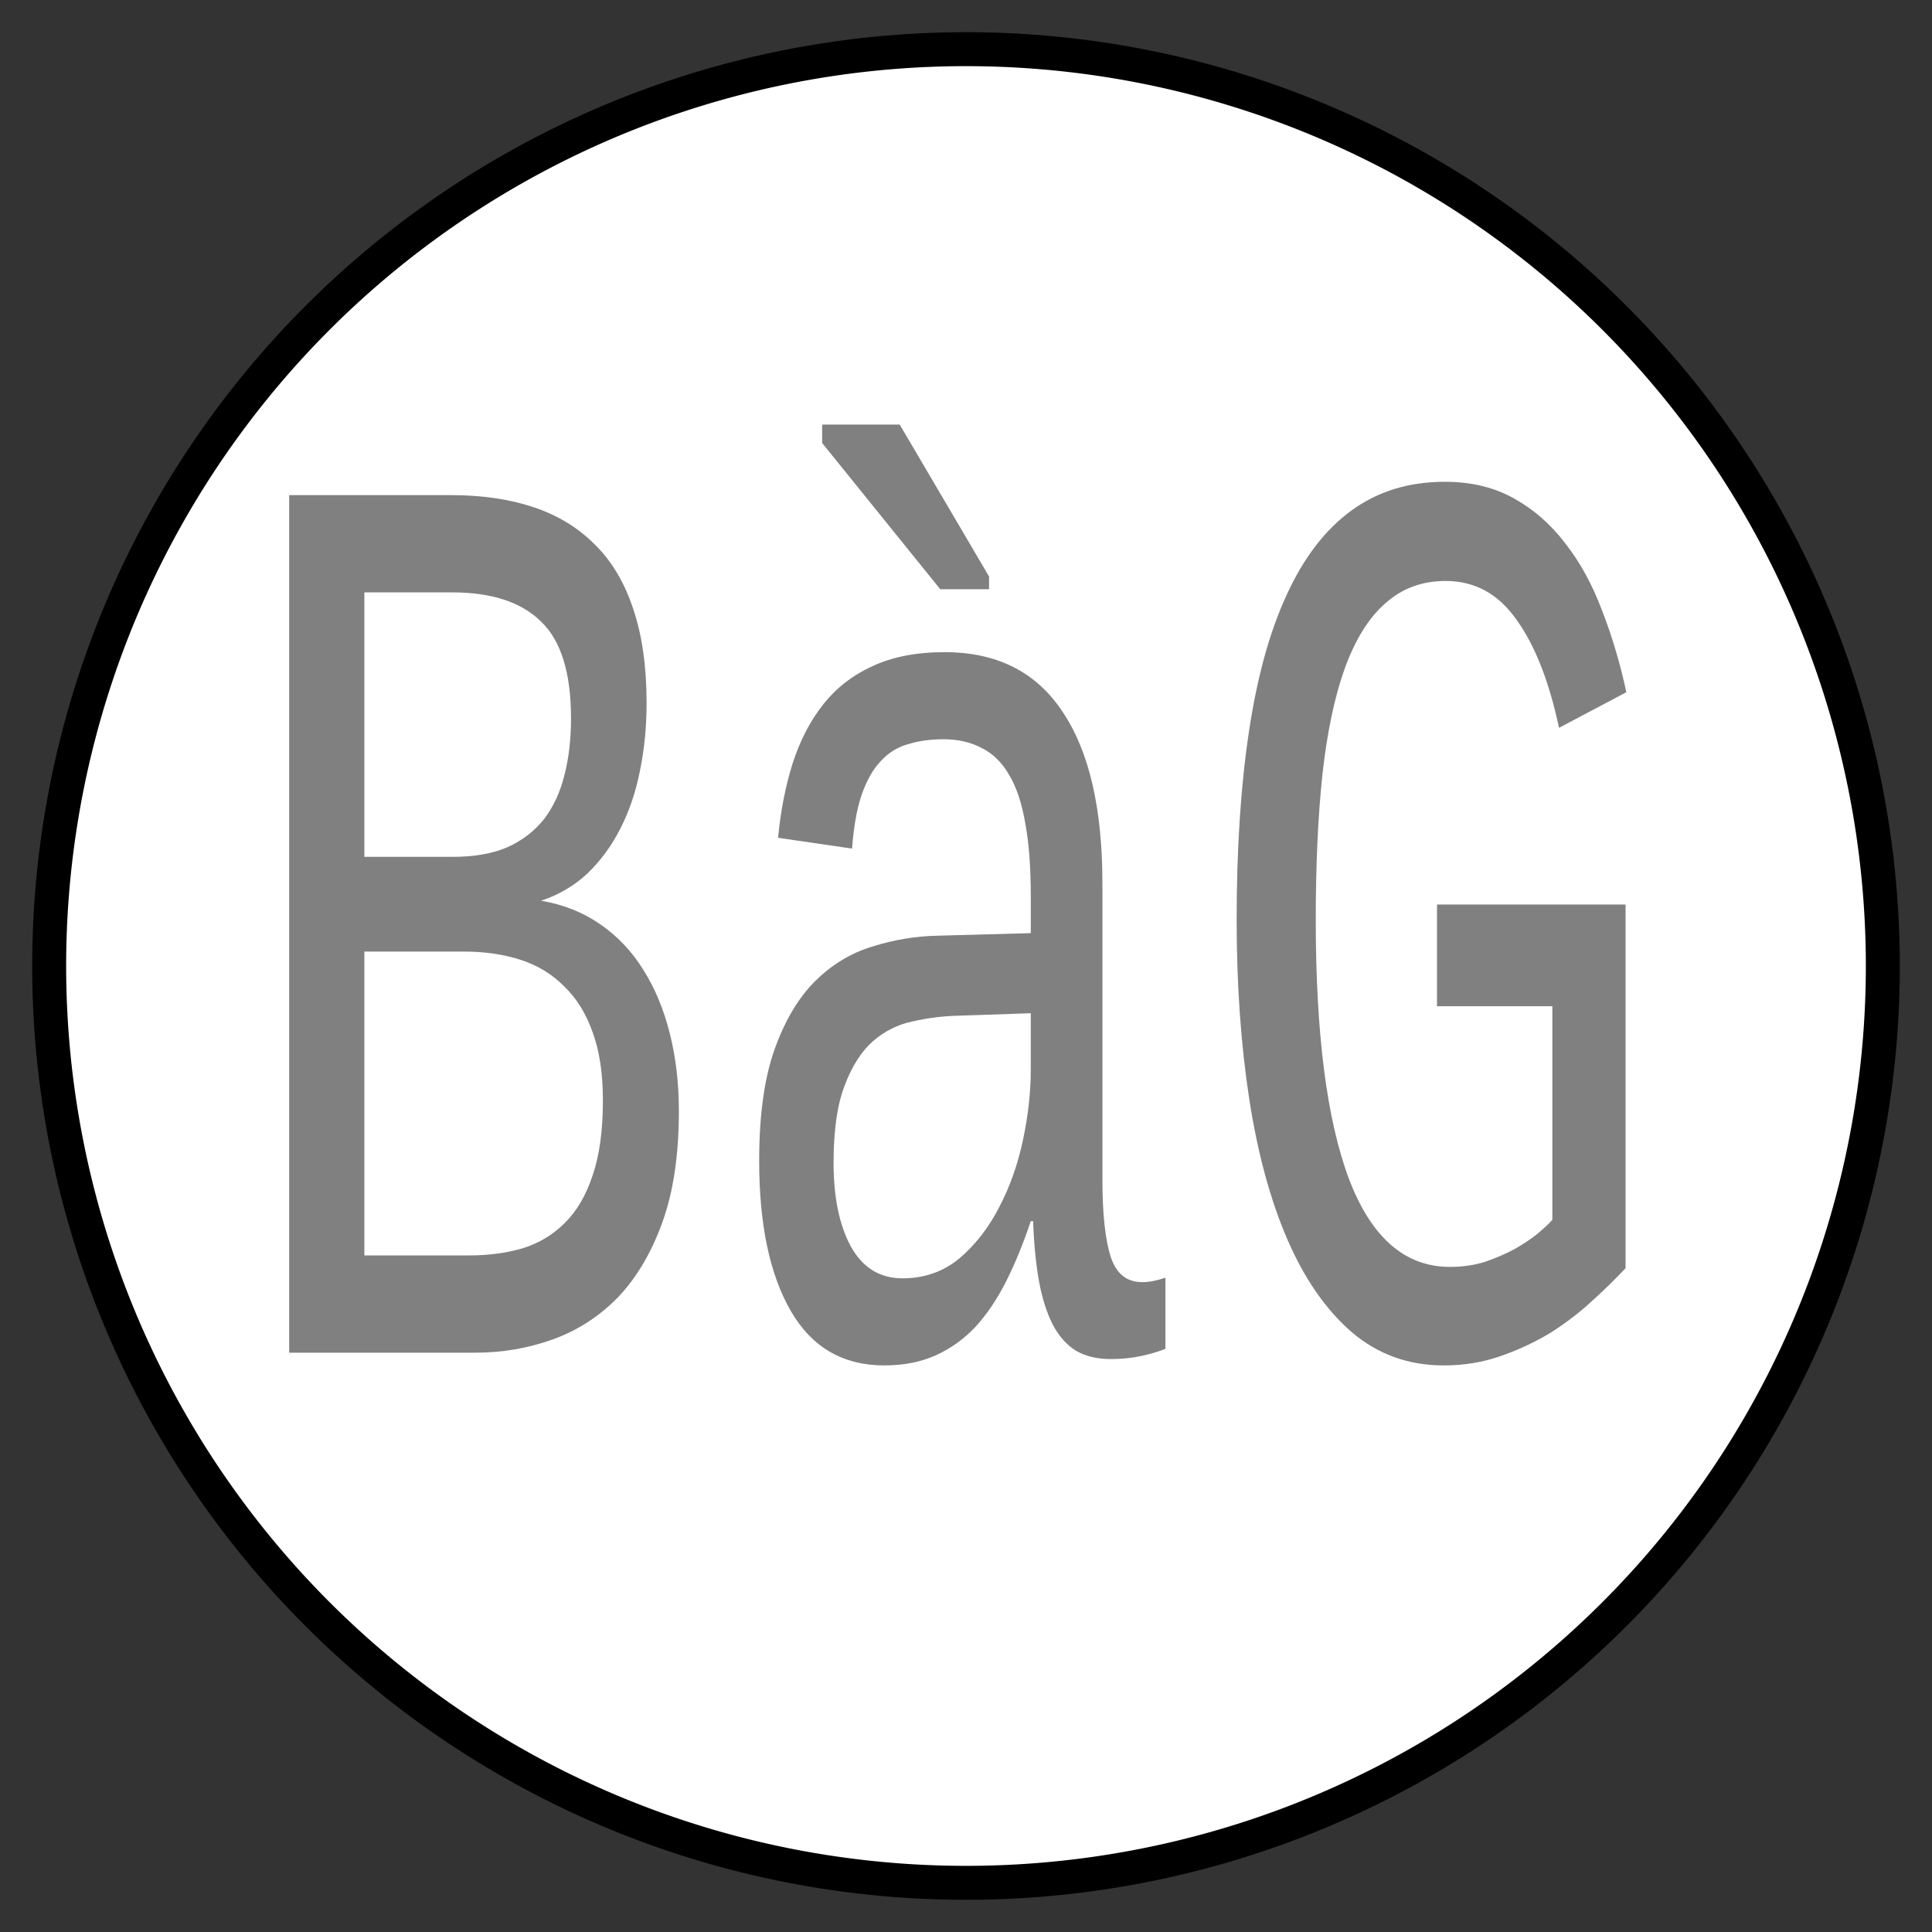 <?xml version="1.0" encoding="UTF-8" standalone="no"?>
<!-- Created with Inkscape (http://www.inkscape.org/) -->

<svg
   xmlns:dc="http://purl.org/dc/elements/1.1/"
   xmlns:cc="http://creativecommons.org/ns#"
   xmlns:rdf="http://www.w3.org/1999/02/22-rdf-syntax-ns#"
   xmlns:svg="http://www.w3.org/2000/svg"
   xmlns="http://www.w3.org/2000/svg"
   version="1.2"
   width="600"
   height="600"
   id="svg2">
  <rect width="100%" height="100%" fill="#333333" stroke="none"/>
  <defs
     id="defs4" />
  <path
     d="m 584.727,300 a 284.727,284.727 0 0 1 -569.455,0 284.727,284.727 0 1 1 569.455,0 z"
     id="path4053"
     style="fill:#ffffff;fill-opacity:1;stroke:#000000;stroke-width:10.545;stroke-linejoin:round;stroke-miterlimit:4;stroke-opacity:1;stroke-dasharray:none" />
  <g
     id="layer3"
     style="display:inline">
    <g
       transform="scale(0.787,1.271)"
       id="text3383"
       style="font-size:318.118px;font-style:normal;font-variant:normal;font-weight:normal;font-stretch:normal;fill:#808080;fill-opacity:1;stroke:none;font-family:Liberation Mono;-inkscape-font-specification:Liberation Mono">
      <path
         d="m 267.891,271.498 c -1.8e-4,10.666 -2.175,19.727 -6.524,27.183 -4.349,7.456 -10.2,13.566 -17.552,18.329 -7.352,4.66 -15.896,8.077 -25.63,10.252 -9.734,2.175 -19.986,3.262 -30.756,3.262 l -73.316,0 0,-209.542 63.996,0 c 12.116,2.1e-4 22.937,0.984 32.464,2.951 9.527,1.968 17.604,5.023 24.232,9.165 6.627,4.039 11.65,9.268 15.067,15.688 3.521,6.421 5.281,14.084 5.281,22.989 -1.7e-4,5.799 -0.88,11.339 -2.641,16.62 -1.657,5.178 -4.246,9.89 -7.767,14.135 -3.417,4.142 -7.715,7.767 -12.892,10.873 -5.178,3.003 -11.288,5.23 -18.329,6.679 8.802,0.932 16.569,2.848 23.3,5.747 6.834,2.9 12.53,6.628 17.086,11.184 4.556,4.453 8.025,9.631 10.407,15.533 2.382,5.799 3.572,12.116 3.573,18.95 m -42.561,-95.995 c -1.4e-4,-11.08 -3.935,-18.95 -11.805,-23.61 -7.767,-4.763 -19.468,-7.145 -35.105,-7.145 l -34.639,0 0,64.618 34.949,0 c 8.388,1.3e-4 15.533,-0.777 21.436,-2.33 5.902,-1.657 10.718,-3.935 14.446,-6.835 3.728,-3.003 6.42,-6.576 8.077,-10.718 1.76,-4.142 2.64,-8.802 2.641,-13.98 m 12.582,93.354 c -1.5e-4,-6.524 -1.346,-12.064 -4.039,-16.62 -2.589,-4.556 -6.317,-8.284 -11.184,-11.184 -4.764,-3.003 -10.511,-5.178 -17.242,-6.524 -6.731,-1.346 -14.239,-2.019 -22.523,-2.019 l -39.143,0 0,74.248 41.318,0 c 7.559,3e-5 14.549,-0.57 20.97,-1.709 6.524,-1.243 12.116,-3.314 16.776,-6.213 4.763,-2.899 8.44,-6.783 11.029,-11.65 2.692,-4.867 4.038,-10.977 4.039,-18.329"
         id="path4304" />
      <path
         d="m 450.716,313.282 c 1.553,2e-5 3.106,-0.104 4.66,-0.311 1.553,-0.207 3.055,-0.466 4.505,-0.777 l 0,17.397 c -3.521,0.828 -7.042,1.45 -10.563,1.864 -3.417,0.414 -7.094,0.621 -11.028,0.621 -5.281,0 -9.838,-0.673 -13.669,-2.019 -3.728,-1.45 -6.783,-3.573 -9.165,-6.369 -2.382,-2.9 -4.194,-6.42 -5.437,-10.563 -1.243,-4.246 -2.019,-9.165 -2.33,-14.756 l -0.932,0 c -2.9,5.385 -6.11,10.252 -9.631,14.601 -3.521,4.349 -7.56,8.077 -12.116,11.184 -4.556,3.003 -9.786,5.333 -15.688,6.99 -5.903,1.657 -12.685,2.485 -20.348,2.485 -16.362,-10e-6 -28.684,-4.453 -36.969,-13.358 -8.284,-8.906 -12.427,-21.125 -12.426,-36.658 -2e-5,-11.08 2.019,-20.141 6.058,-27.183 4.142,-7.145 9.527,-12.737 16.154,-16.776 6.627,-4.039 14.135,-6.834 22.523,-8.388 8.491,-1.657 17.086,-2.537 25.785,-2.641 l 36.658,-0.621 0,-9.165 c -1.3e-4,-6.938 -0.725,-12.841 -2.175,-17.708 -1.346,-4.867 -3.469,-8.802 -6.369,-11.805 -2.796,-3.003 -6.369,-5.178 -10.718,-6.524 -4.349,-1.45 -9.424,-2.174 -15.222,-2.175 -5.178,1.5e-4 -9.889,0.414 -14.135,1.243 -4.142,0.725 -7.715,2.123 -10.718,4.194 -3.003,1.968 -5.488,4.712 -7.456,8.233 -1.864,3.417 -3.107,7.767 -3.728,13.048 l -29.202,-2.641 c 1.036,-6.627 2.951,-12.685 5.747,-18.174 2.899,-5.592 6.938,-10.407 12.116,-14.446 5.178,-4.038 11.65,-7.145 19.416,-9.32 7.87,-2.278 17.345,-3.417 28.426,-3.417 20.711,1.7e-4 36.244,4.867 46.599,14.601 10.459,9.631 15.688,23.61 15.688,41.939 l 0,72.384 c -1.5e-4,8.284 1.087,14.549 3.262,18.795 2.174,4.142 6.317,6.213 12.426,6.213 m -94.597,-0.932 c 8.595,2e-5 16.051,-1.605 22.368,-4.815 6.317,-3.314 11.546,-7.456 15.688,-12.426 4.246,-4.971 7.404,-10.459 9.475,-16.465 2.071,-6.006 3.106,-11.753 3.107,-17.242 l 0,-13.824 -29.513,0.621 c -5.696,0.104 -11.443,0.57 -17.242,1.398 -5.696,0.725 -10.873,2.33 -15.533,4.815 -4.556,2.485 -8.284,6.11 -11.184,10.873 -2.9,4.66 -4.349,10.925 -4.349,18.795 -5e-5,8.491 2.278,15.326 6.835,20.504 4.66,5.178 11.443,7.767 20.348,7.767 m 14.912,-168.379 -46.599,-35.726 0,-4.505 30.6,0 35.26,37.124 0,3.107 -19.261,0"
         id="path4306" />
      <path
         d="m 641.462,309.865 c -3.728,2.485 -8.077,5.126 -13.048,7.922 -4.867,2.796 -10.304,5.385 -16.31,7.767 -6.006,2.278 -12.582,4.194 -19.727,5.747 -7.042,1.553 -14.601,2.33 -22.678,2.33 -13.876,-10e-6 -25.94,-2.692 -36.192,-8.077 -10.252,-5.488 -18.743,-13.048 -25.474,-22.678 -6.731,-9.63 -11.753,-21.073 -15.067,-34.328 -3.314,-13.358 -4.971,-27.959 -4.971,-43.803 -10e-6,-17.293 1.605,-32.568 4.815,-45.823 3.21,-13.358 8.181,-24.542 14.912,-33.551 6.731,-9.113 15.274,-15.999 25.63,-20.659 10.355,-4.66 22.626,-6.99 36.813,-6.99 10.355,2.1e-4 19.416,1.346 27.183,4.039 7.87,2.693 14.653,6.369 20.348,11.028 5.799,4.557 10.614,9.993 14.446,16.31 3.935,6.213 7.145,12.893 9.631,20.038 l -26.562,8.699 c -3.935,-11.391 -9.527,-20.193 -16.776,-26.406 -7.145,-6.317 -16.465,-9.475 -27.96,-9.475 -9.32,1.9e-4 -17.242,1.812 -23.766,5.437 -6.524,3.521 -11.857,8.802 -15.999,15.844 -4.039,6.938 -6.99,15.585 -8.854,25.94 -1.76,10.252 -2.641,22.109 -2.641,35.571 -5e-5,27.753 4.349,48.826 13.048,63.22 8.802,14.394 22.109,21.591 39.92,21.591 4.97,2e-5 9.579,-0.414 13.824,-1.243 4.349,-0.932 8.232,-1.968 11.65,-3.107 3.521,-1.243 6.524,-2.485 9.009,-3.728 2.589,-1.346 4.556,-2.485 5.903,-3.417 l 0,-52.191 -45.512,0 0,-24.853 74.404,0 0,88.849"
         id="path4308" />
    </g>
  </g>
  <g
     id="layer4" />
</svg>
